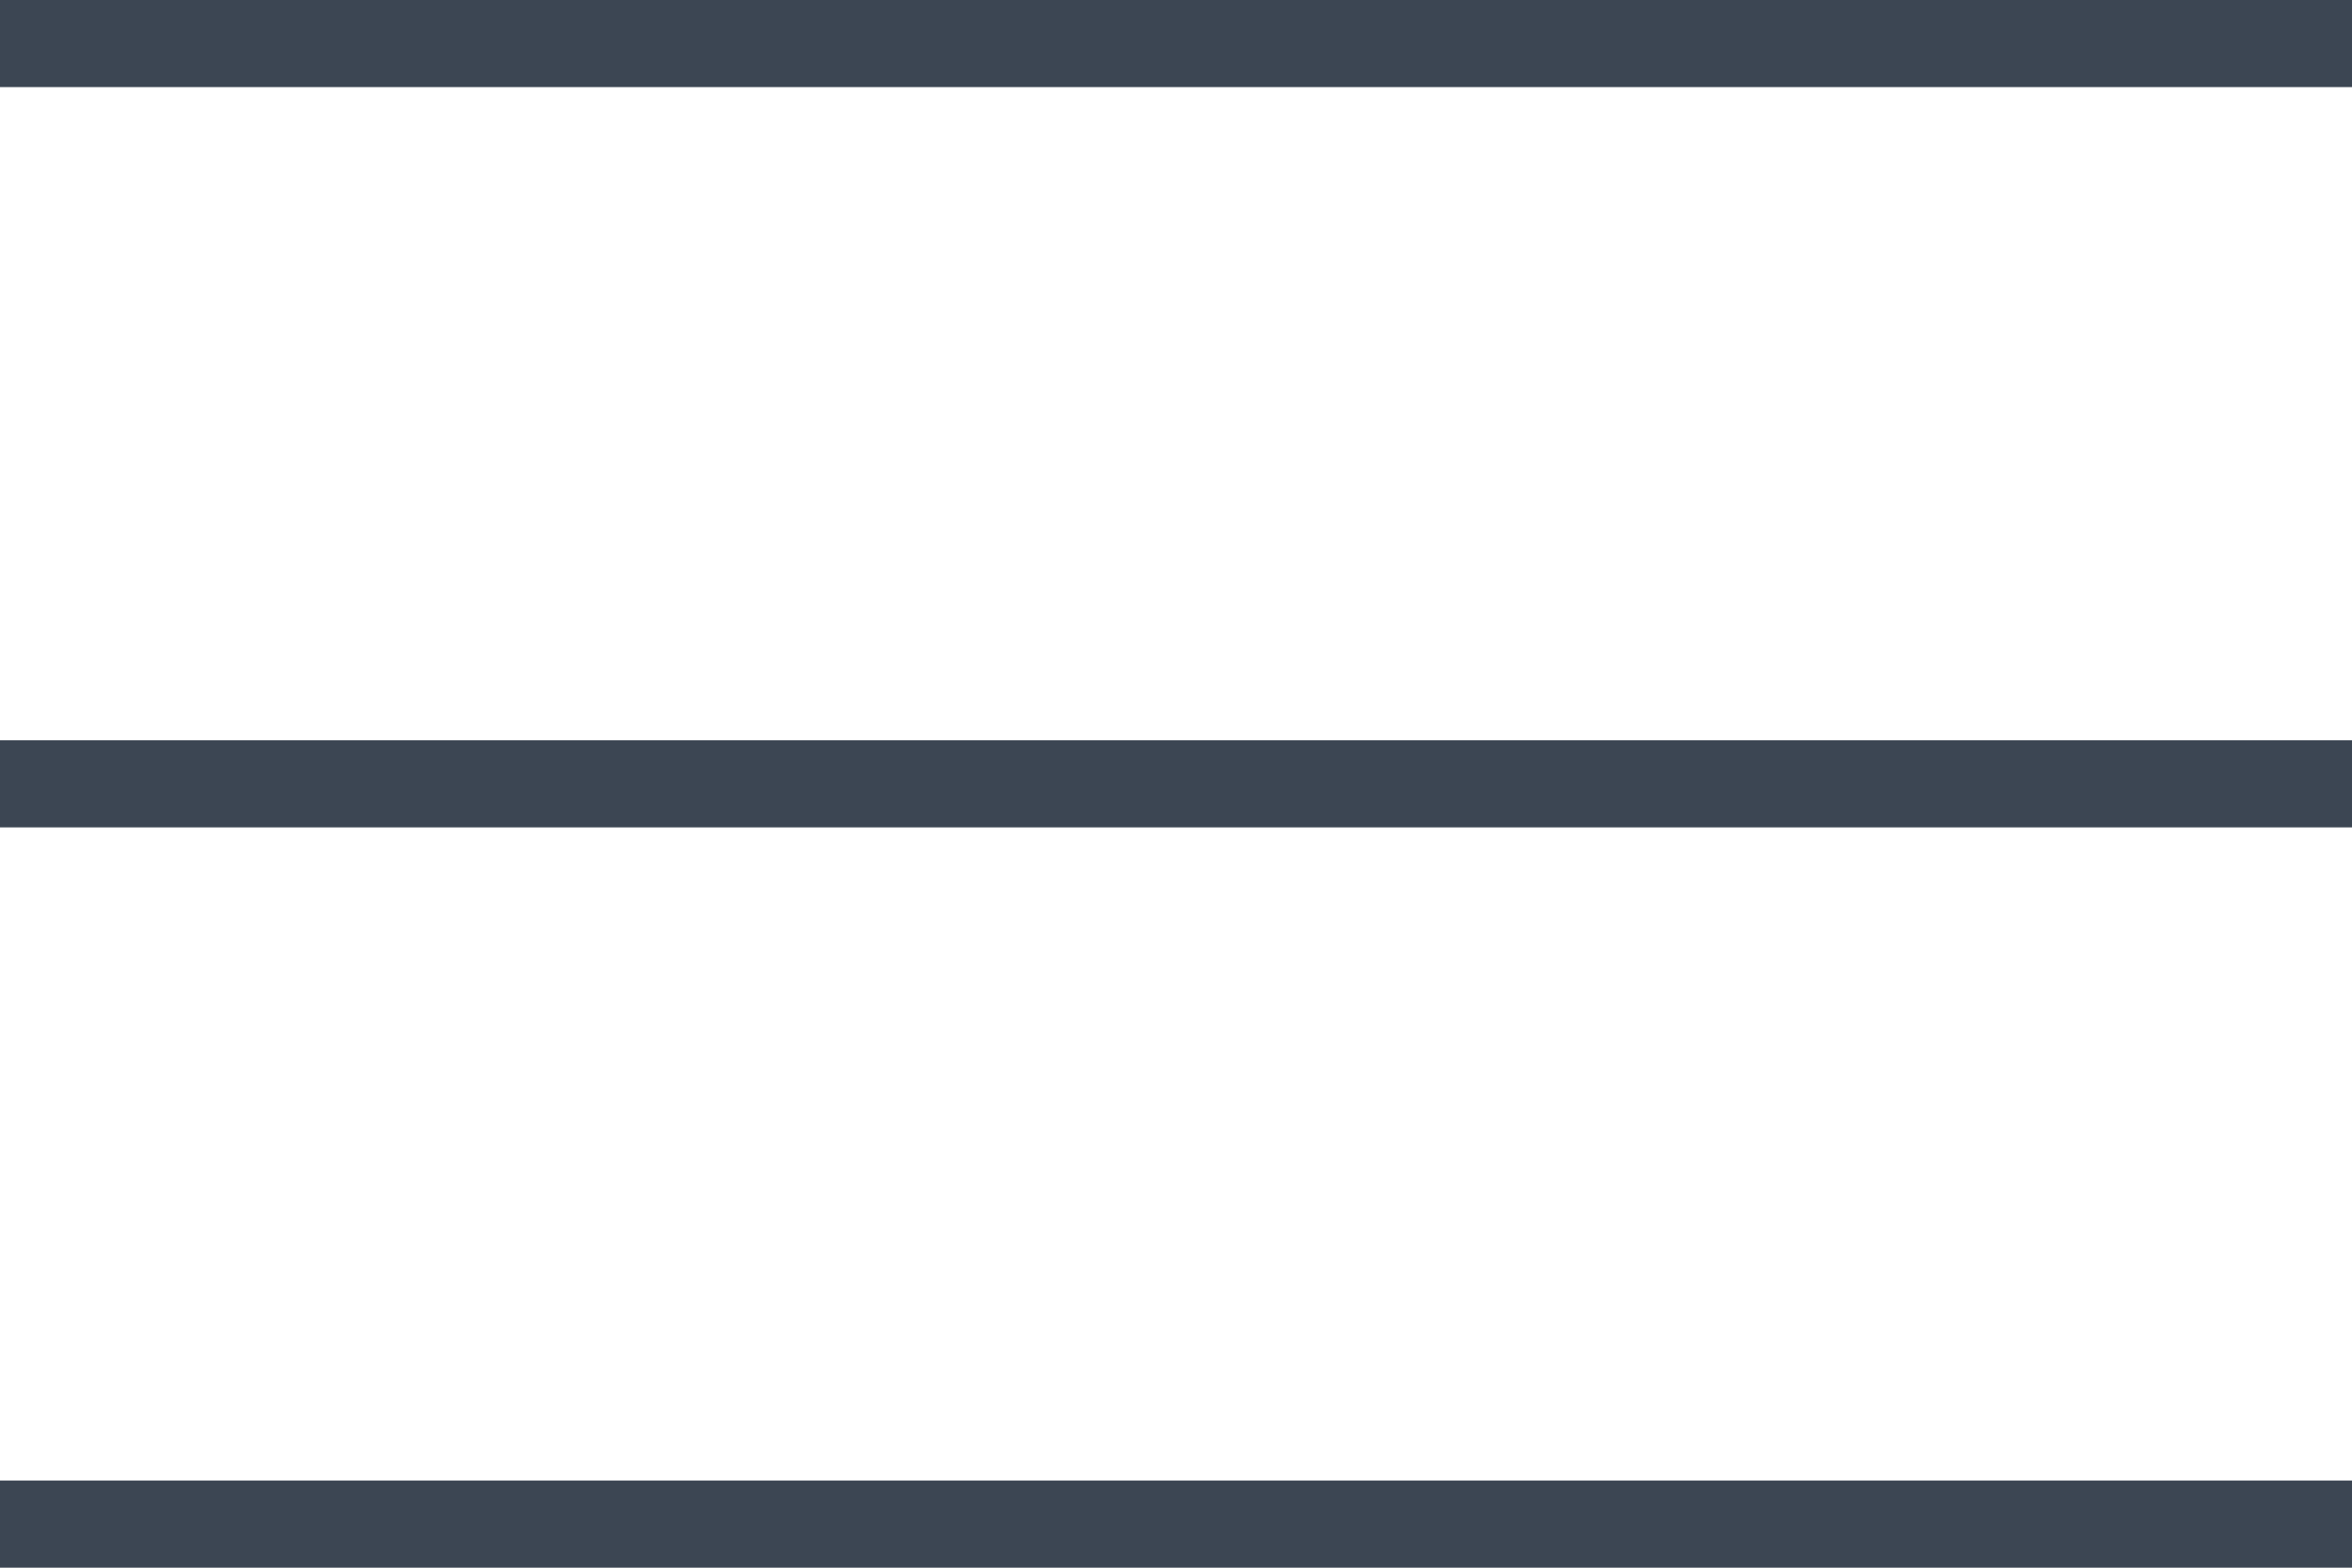 <svg width="54" height="36" viewBox="0 0 54 36" fill="none" xmlns="http://www.w3.org/2000/svg">
<rect width="54" height="2" fill="#3C4653"/>
<rect y="34" width="54" height="2" fill="#3C4653"/>
<rect y="17" width="54" height="2" fill="#3C4653"/>
</svg>

